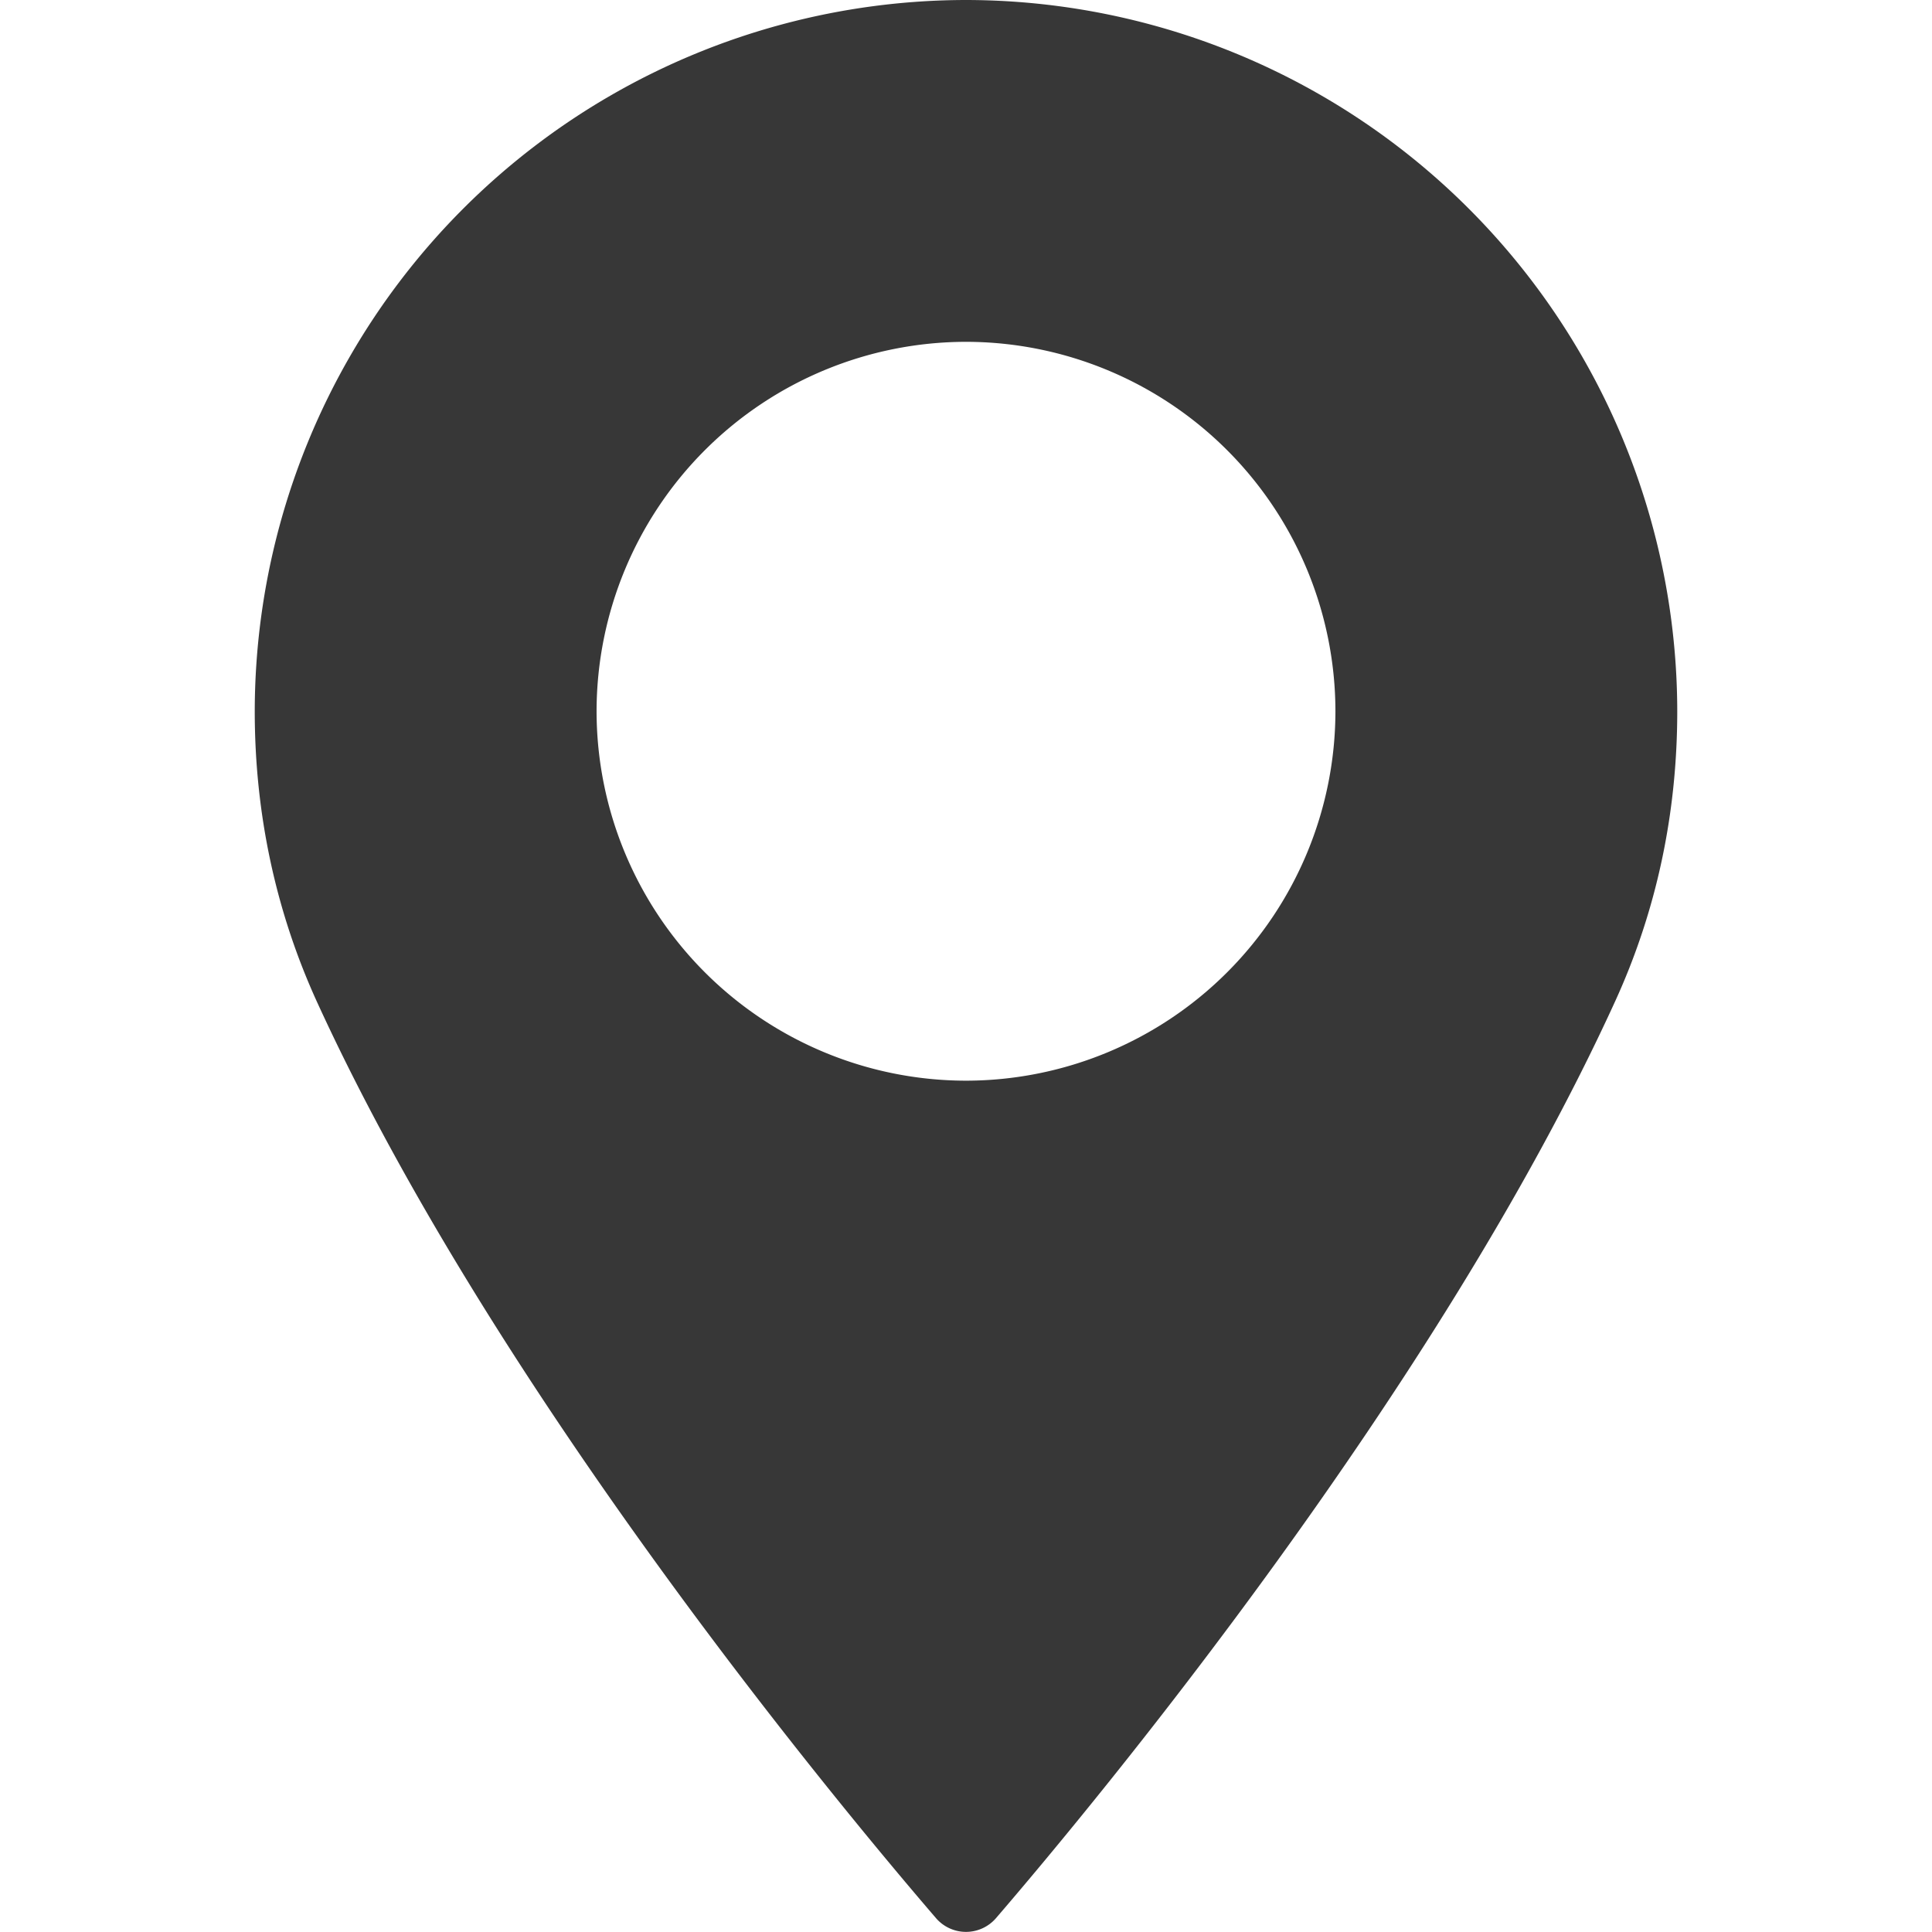 <svg width="14" height="14" fill="none" xmlns="http://www.w3.org/2000/svg"><path d="M7 0a5.16 5.16 0 00-5.154 5.154c0 .742.152 1.45.45 2.104 1.29 2.82 3.76 5.797 4.487 6.642a.287.287 0 00.434 0c.727-.845 3.197-3.822 4.486-6.642.3-.655.451-1.362.451-2.104A5.16 5.16 0 007 0zm0 7.831a2.68 2.68 0 01-2.677-2.677A2.68 2.68 0 017 2.477a2.68 2.68 0 012.677 2.677A2.68 2.68 0 017 7.831z" fill="#373737"/></svg>
